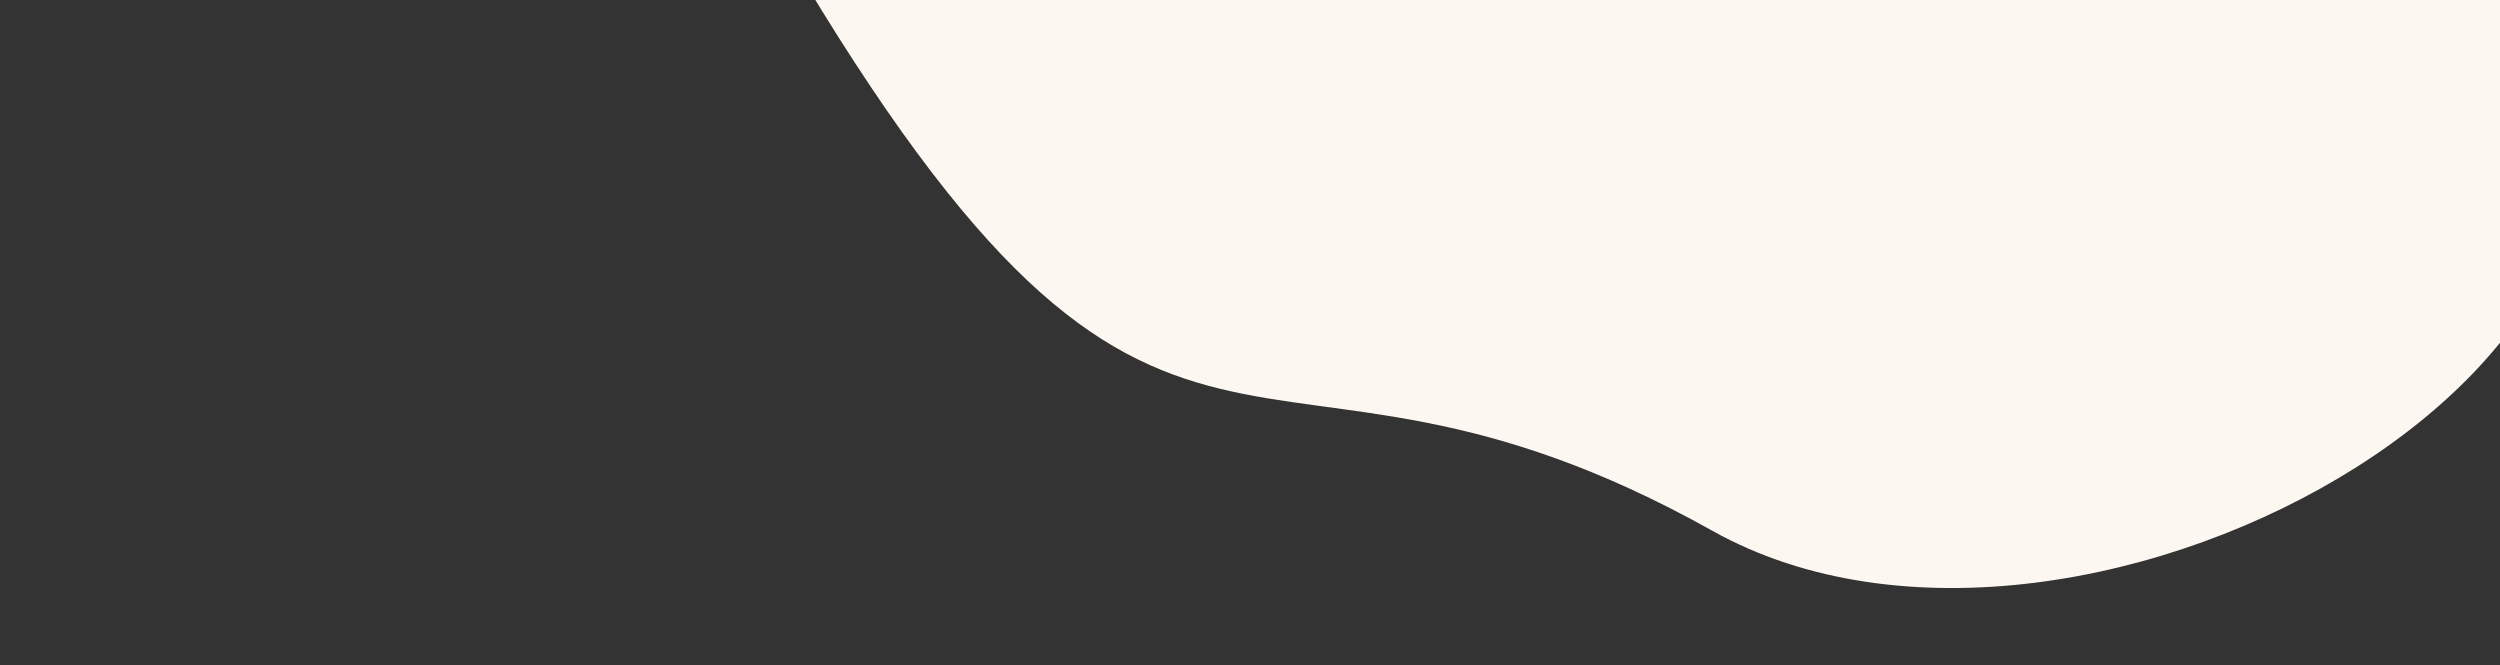 <?xml version="1.0" encoding="UTF-8" standalone="no"?>
<svg width="1920px" height="511px" viewBox="0 0 1920 511" version="1.1" xmlns="http://www.w3.org/2000/svg" xmlns:xlink="http://www.w3.org/1999/xlink">
    <rect x="0" y="0" width="1920" height="511" fill="#333333" stroke="none"/>
    <!-- Generator: Sketch 50 (54983) - http://www.bohemiancoding.com/sketch -->
    <title>404-bg</title>
    <desc>Created with Sketch.</desc>
    <defs></defs>
    <g id="404-bg" stroke="none" stroke-width="1" fill="none" fill-rule="evenodd">
        <path d="M885.957,51.387 C909.711,-101.108 768.277,-198.738 761.143,-300.906 C746.466,-511.102 856.936,-657.167 1028.81,-697.049 C1284.226,-756.314 1218.038,-501.525 1540.763,-610.166 C1863.488,-718.806 1973.309,-104.387 1723.702,110.782 C1414.612,377.228 1634.489,521.201 1062.257,627.027 C518.706,727.549 853.226,261.509 885.957,51.387 Z" id="Path-108" fill="#FDF7F1" transform="translate(1307.425, -32.537) rotate(70) translate(-1307.425, 32.537) "></path>
    </g>
</svg>